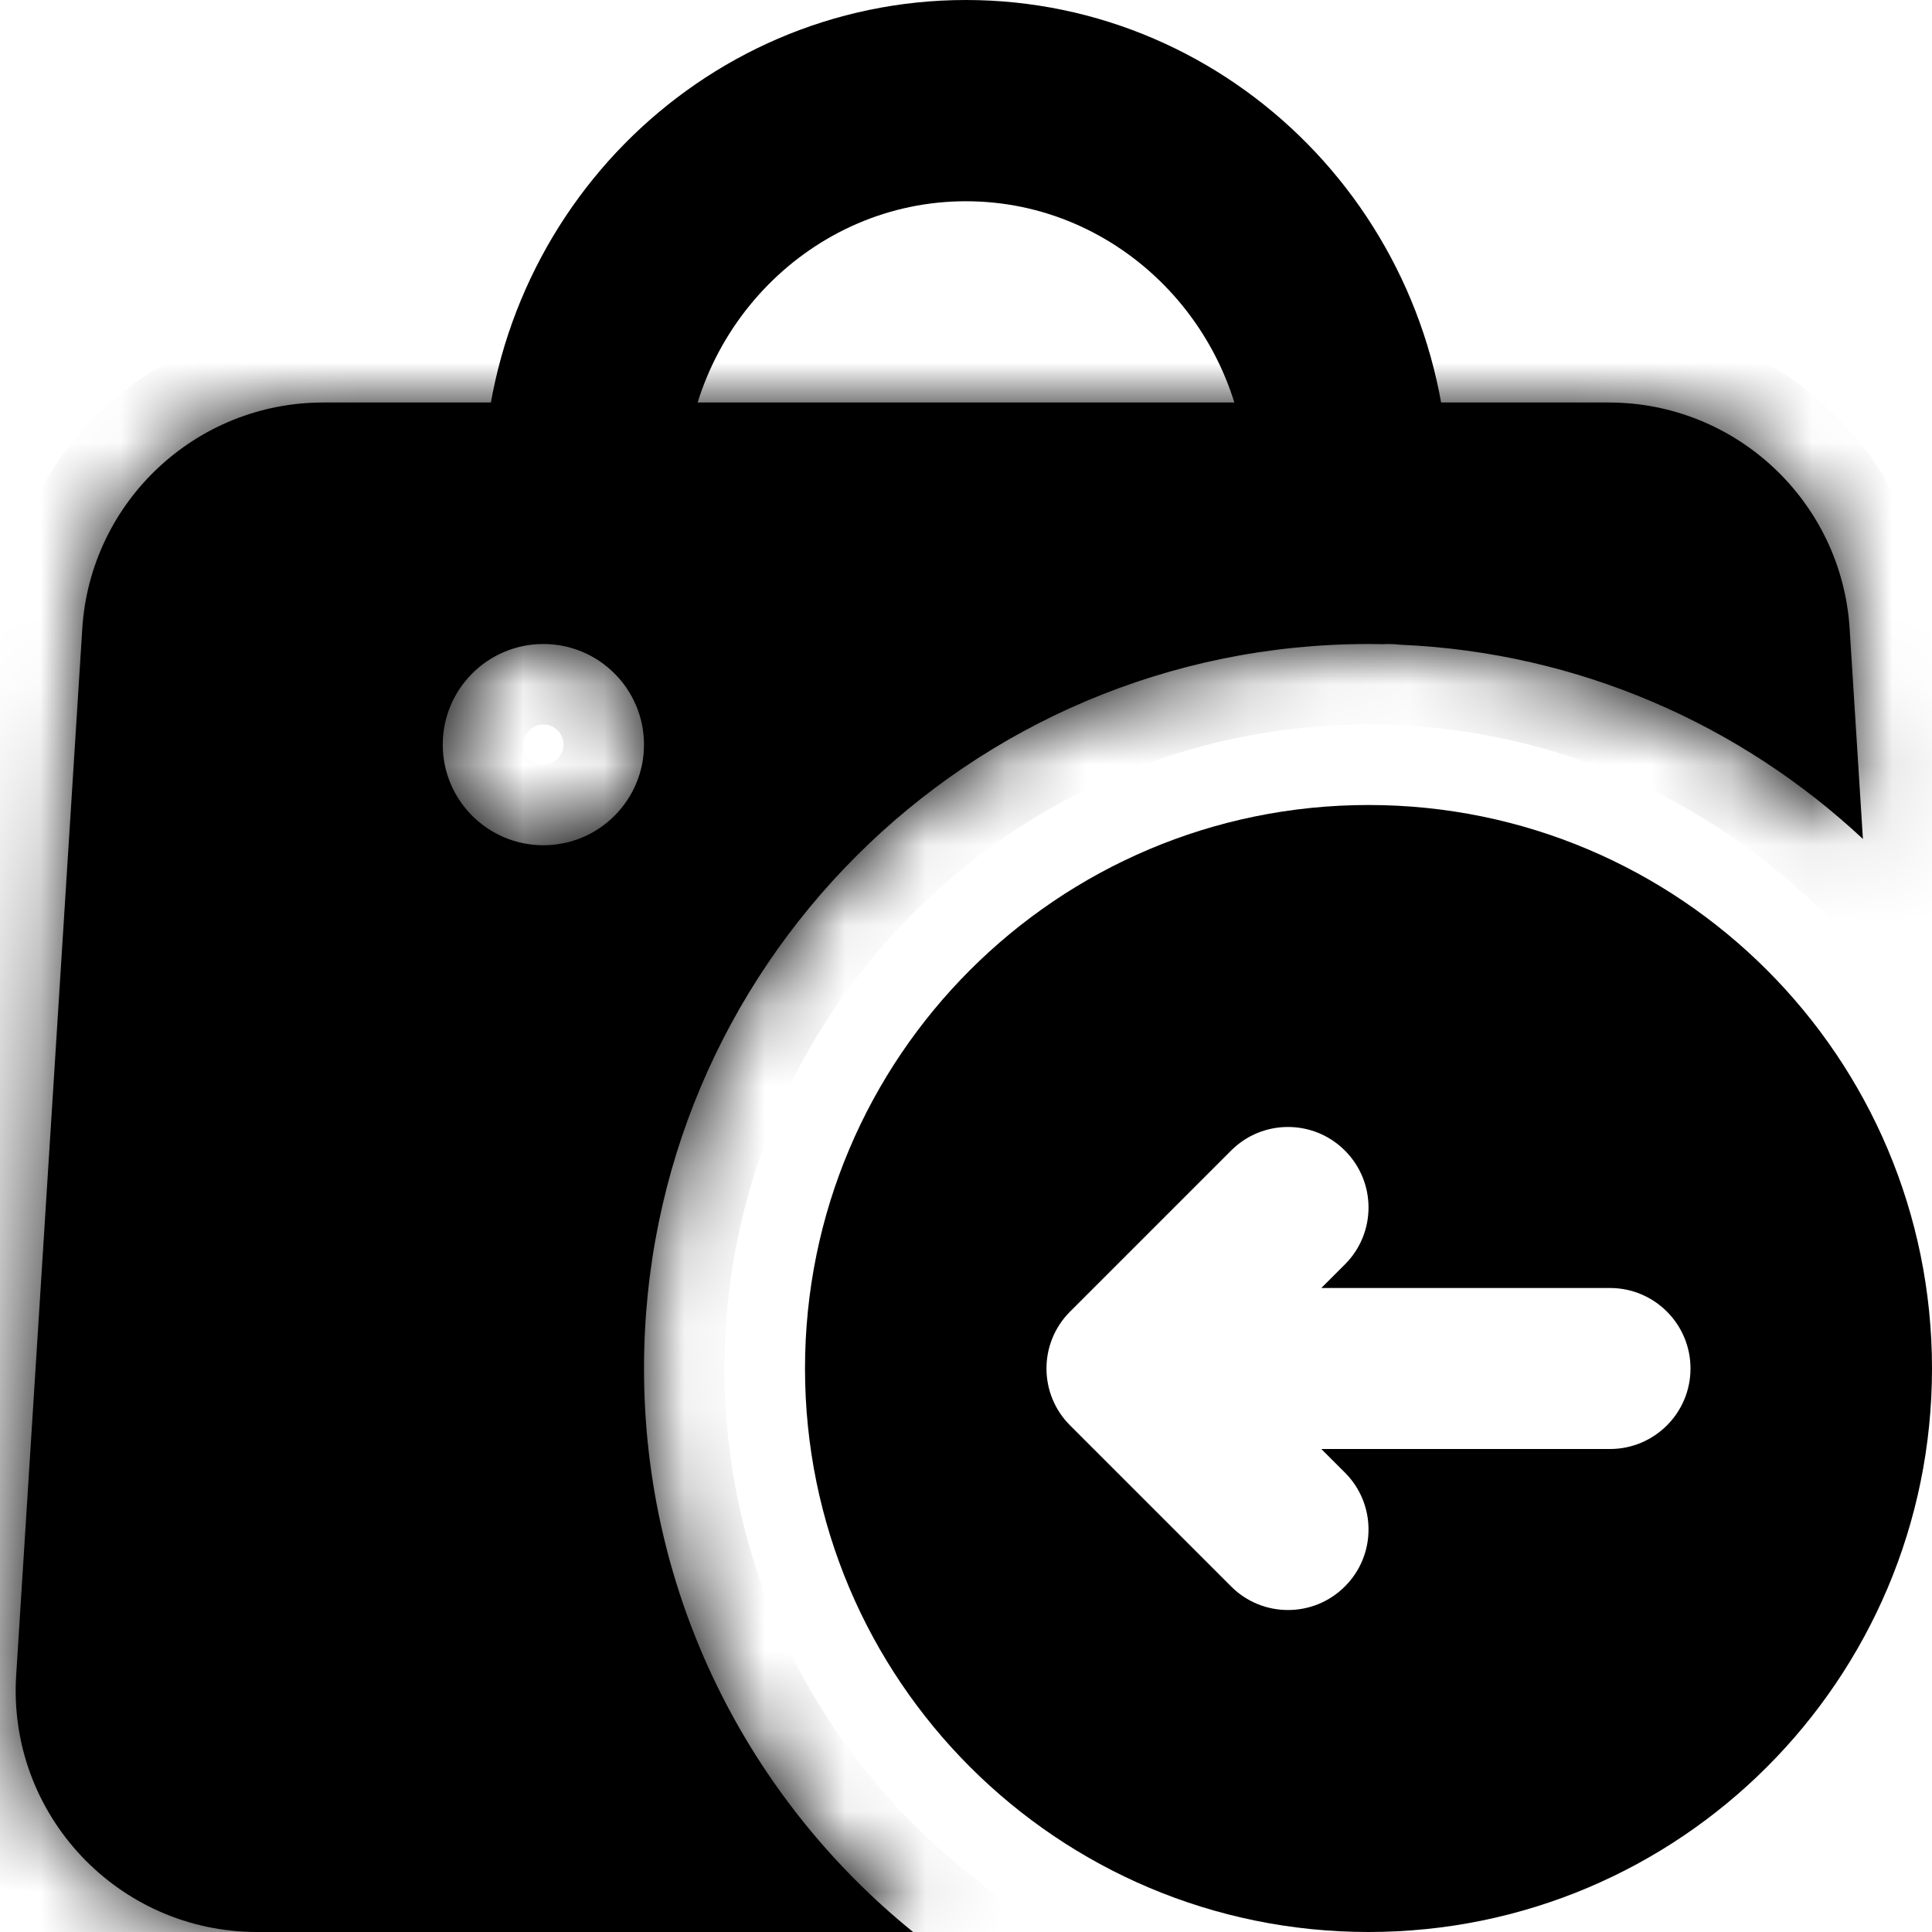 <svg width="24" height="24" viewBox="0 0 24 24" fill="none" xmlns="http://www.w3.org/2000/svg">
<path fill-rule="evenodd" clip-rule="evenodd" d="M24 17C24 20.866 20.866 24 17 24C13.134 24 10 20.866 10 17C10 13.134 13.134 10 17 10C20.866 10 24 13.134 24 17ZM16.707 14.293C17.098 14.683 17.098 15.317 16.707 15.707L16.414 16H20C20.552 16 21 16.448 21 17C21 17.552 20.552 18 20 18H16.414L16.707 18.293C17.098 18.683 17.098 19.317 16.707 19.707C16.317 20.098 15.683 20.098 15.293 19.707L13.293 17.707C12.902 17.317 12.902 16.683 13.293 16.293L15.293 14.293C15.683 13.902 16.317 13.902 16.707 14.293Z" fill="currentColor"/>
<path d="M16.75 6.104C16.75 6.224 16.728 6.241 16.709 6.256C16.707 6.257 16.705 6.259 16.703 6.261C16.629 6.325 16.429 6.443 15.976 6.542C15.052 6.743 13.712 6.75 11.999 6.75C10.287 6.75 8.947 6.743 8.023 6.542C7.57 6.443 7.37 6.325 7.296 6.261C7.294 6.259 7.292 6.257 7.29 6.256C7.271 6.241 7.25 6.224 7.25 6.104C7.25 3.403 9.396 1.25 11.999 1.25C14.603 1.25 16.75 3.403 16.75 6.104Z" stroke="currentColor" stroke-width="2.5"/>
<mask id="path-3-inside-1_8654_17300" fill="white">
<path fill-rule="evenodd" clip-rule="evenodd" d="M4.016 5C2.433 5 1.122 6.231 1.022 7.811L0.201 20.811C0.092 22.539 1.464 24 3.195 24H11.343C9.304 22.35 8 19.827 8 17C8 12.029 12.029 8 17 8C17.061 8 17.121 8.001 17.182 8.002C17.204 8.001 17.227 8 17.25 8C17.299 8 17.349 8.003 17.397 8.009C19.615 8.105 21.624 9.004 23.142 10.422L22.977 7.811C22.878 6.231 21.567 5 19.983 5H4.016ZM6.75 8C6.059 8 5.5 8.56 5.5 9.25C5.5 9.94 6.059 10.5 6.75 10.5C7.44 10.5 8 9.94 8 9.25C8 8.56 7.44 8 6.75 8Z"/>
</mask>
<path fill-rule="evenodd" clip-rule="evenodd" d="M4.016 5C2.433 5 1.122 6.231 1.022 7.811L0.201 20.811C0.092 22.539 1.464 24 3.195 24H11.343C9.304 22.35 8 19.827 8 17C8 12.029 12.029 8 17 8C17.061 8 17.121 8.001 17.182 8.002C17.204 8.001 17.227 8 17.25 8C17.299 8 17.349 8.003 17.397 8.009C19.615 8.105 21.624 9.004 23.142 10.422L22.977 7.811C22.878 6.231 21.567 5 19.983 5H4.016ZM6.75 8C6.059 8 5.5 8.56 5.5 9.25C5.5 9.94 6.059 10.5 6.75 10.5C7.44 10.5 8 9.94 8 9.25C8 8.56 7.44 8 6.75 8Z" fill="currentColor"/>
<path d="M1.022 7.811L0.024 7.748L1.022 7.811ZM0.201 20.811L1.199 20.874L0.201 20.811ZM11.343 24V25H14.168L11.972 23.223L11.343 24ZM17.182 8.002L17.162 9.002L17.199 9.002L17.235 9L17.182 8.002ZM17.397 8.009L17.28 9.002L17.317 9.006L17.354 9.008L17.397 8.009ZM23.142 10.422L22.46 11.153L24.299 12.871L24.14 10.359L23.142 10.422ZM22.977 7.811L23.976 7.748V7.748L22.977 7.811ZM2.02 7.874C2.087 6.82 2.961 6 4.016 6V4C1.905 4 0.158 5.641 0.024 7.748L2.02 7.874ZM1.199 20.874L2.02 7.874L0.024 7.748L-0.797 20.748L1.199 20.874ZM3.195 23C2.041 23 1.127 22.026 1.199 20.874L-0.797 20.748C-0.942 23.052 0.887 25 3.195 25V23ZM11.343 23H3.195V25H11.343V23ZM7 17C7 20.142 8.45 22.946 10.714 24.777L11.972 23.223C10.157 21.754 9 19.513 9 17H7ZM17 7C11.477 7 7 11.477 7 17H9C9 12.582 12.582 9 17 9V7ZM17.202 7.002C17.135 7.001 17.067 7 17 7V9C17.054 9 17.108 9.001 17.162 9.002L17.202 7.002ZM17.235 9C17.24 9 17.245 9 17.25 9V7C17.209 7 17.169 7.001 17.129 7.003L17.235 9ZM17.25 9C17.26 9 17.271 9.001 17.28 9.002L17.514 7.015C17.427 7.005 17.339 7 17.25 7V9ZM23.825 9.691C22.139 8.116 19.905 7.117 17.44 7.01L17.354 9.008C19.324 9.093 21.109 9.891 22.46 11.153L23.825 9.691ZM21.98 7.874L22.144 10.485L24.14 10.359L23.976 7.748L21.98 7.874ZM19.983 6C21.039 6 21.913 6.82 21.98 7.874L23.976 7.748C23.843 5.641 22.095 4 19.983 4V6ZM4.016 6H19.983V4H4.016V6ZM6.5 9.25C6.5 9.112 6.612 9 6.75 9V7C5.507 7 4.5 8.007 4.5 9.25H6.5ZM6.75 9.5C6.612 9.5 6.5 9.388 6.5 9.25H4.5C4.5 10.493 5.507 11.5 6.75 11.5V9.5ZM7 9.25C7 9.388 6.888 9.5 6.75 9.5V11.5C7.992 11.5 9 10.493 9 9.25H7ZM6.75 9C6.888 9 7 9.112 7 9.25H9C9 8.007 7.992 7 6.75 7V9Z" fill="currentColor" mask="url(#path-3-inside-1_8654_17300)"/>
</svg>
